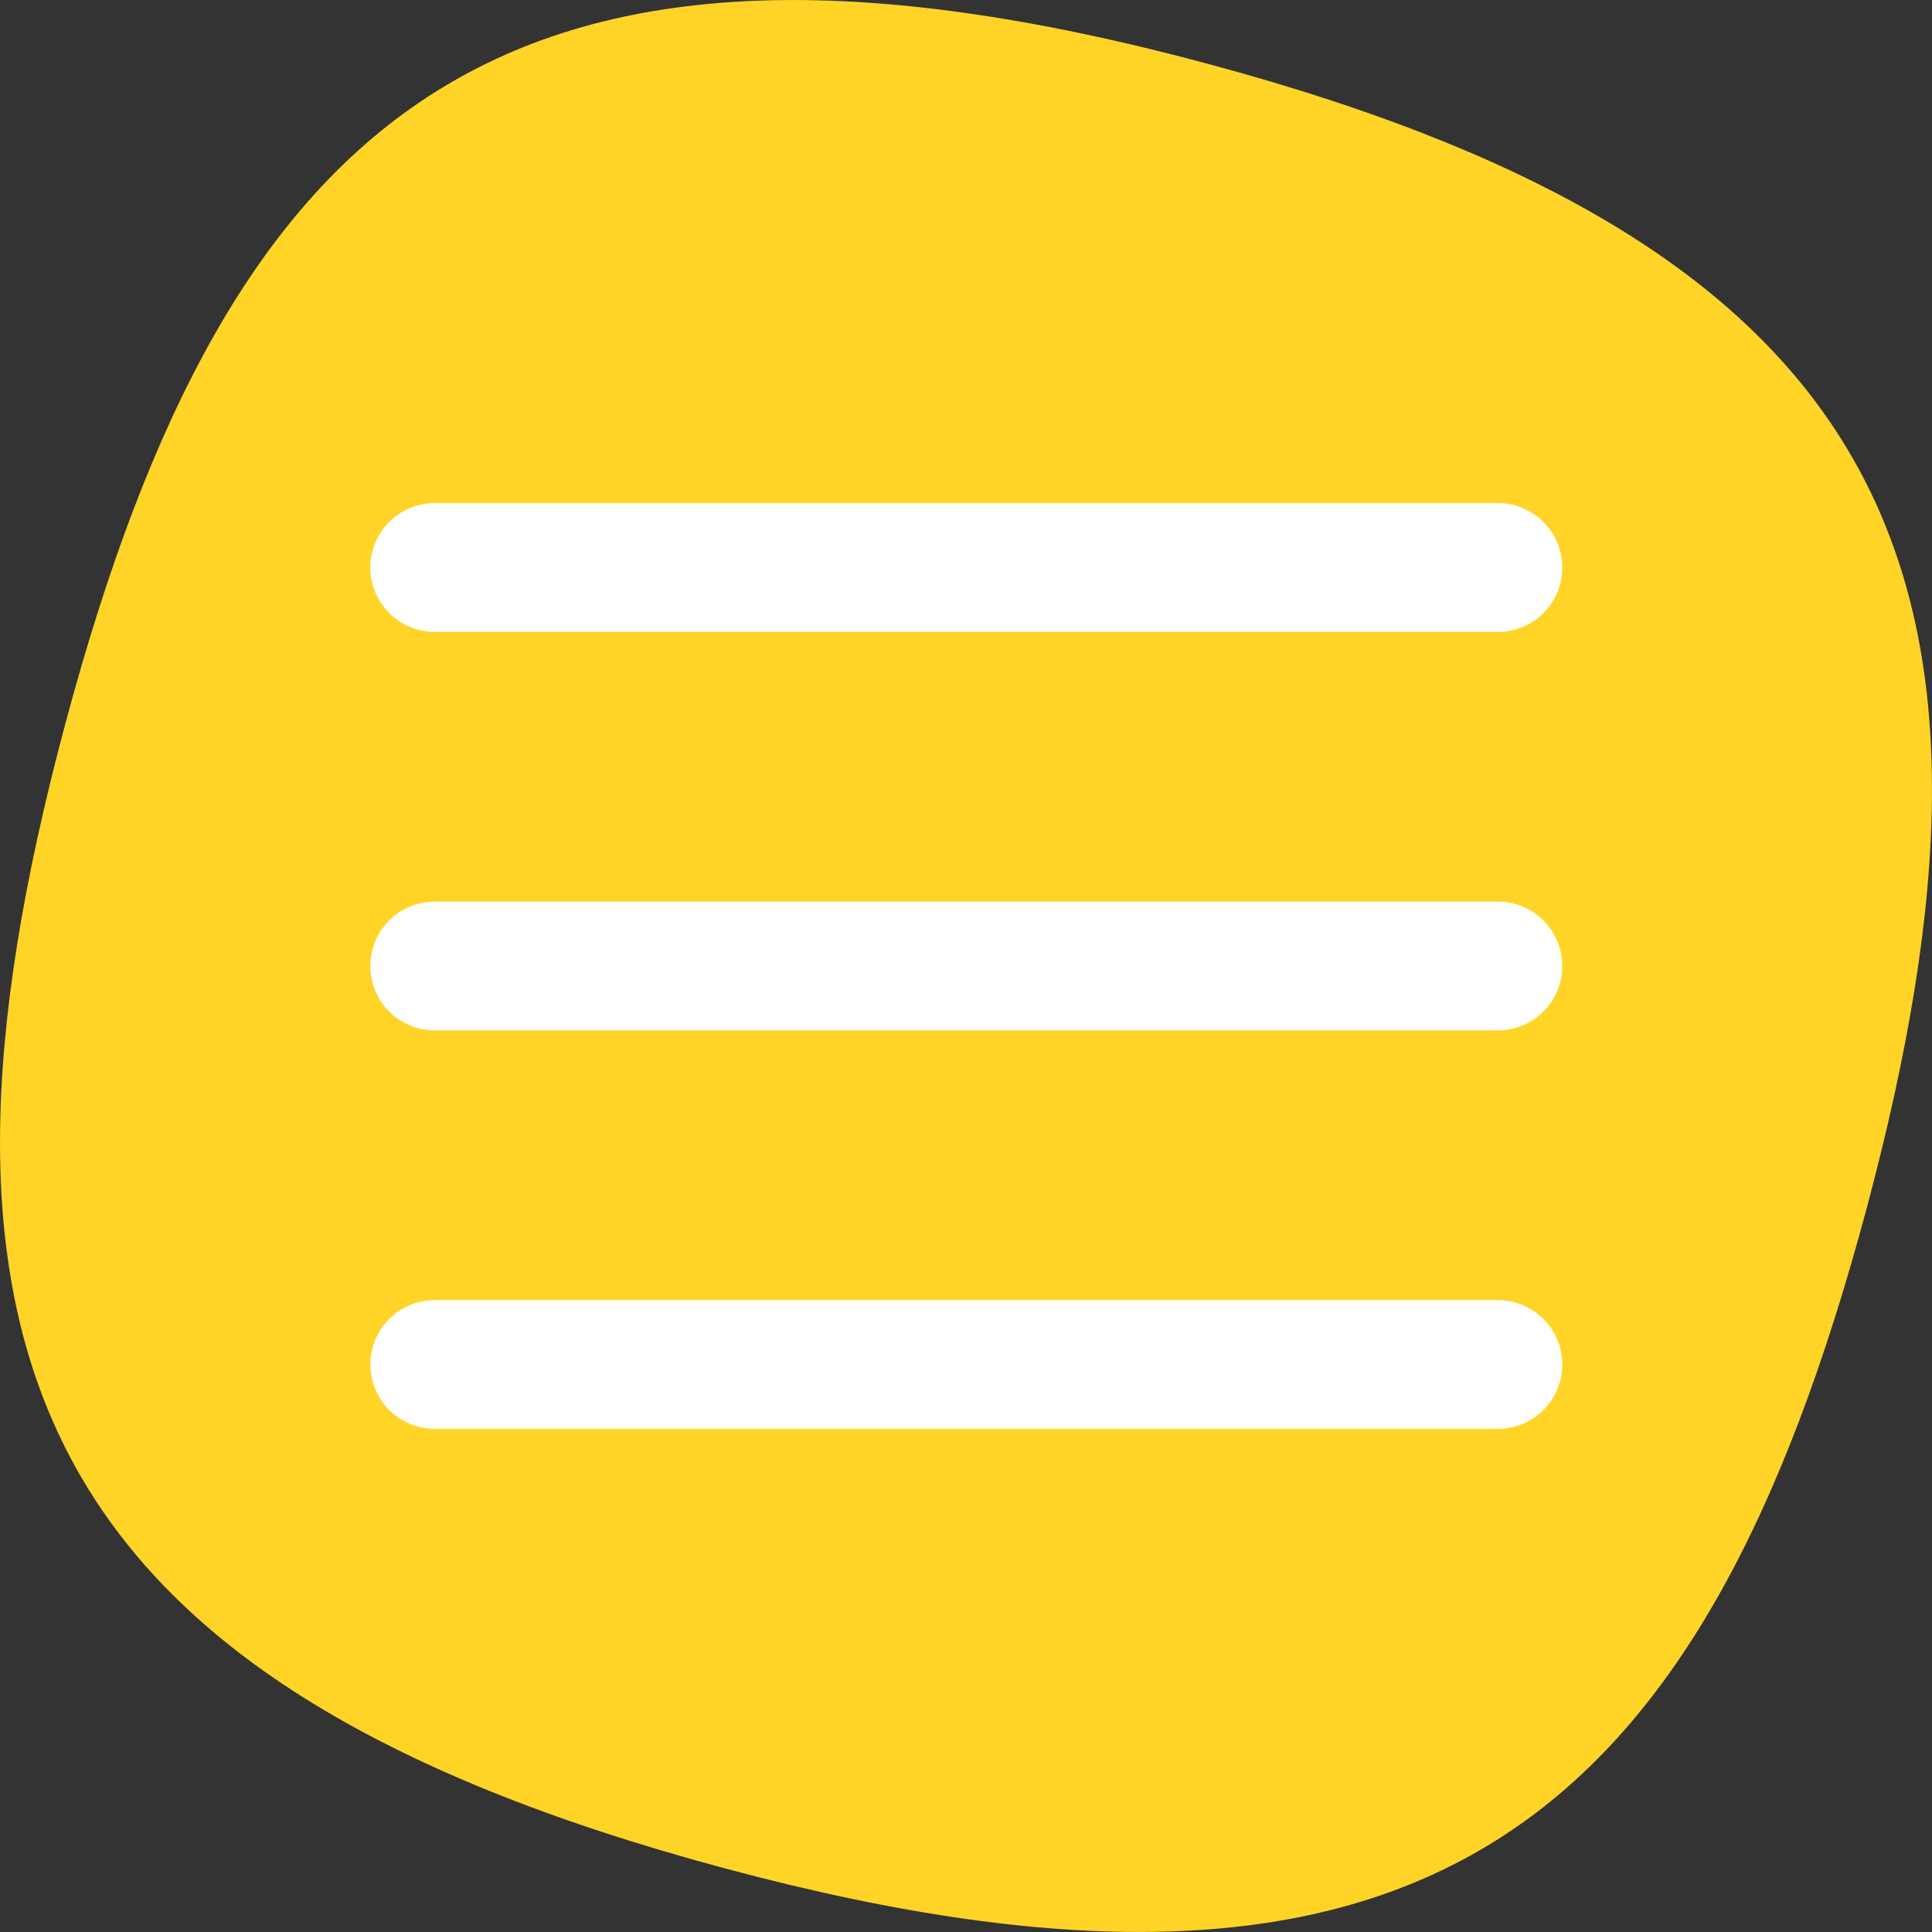 <svg id="products-meisternote-icon" xmlns="http://www.w3.org/2000/svg" width="100%" height="100%" viewBox="0 0 32 32">
  <rect x="0" y="0" width="32" height="32" fill="#333333" stroke="none"/>
  <g fill="none" fill-rule="evenodd">
    <path fill="#FFD426" d="M19.998,1.055 C31.596,4.168 33.658,9.768 30.92,20.005 C28.182,30.241 23.6,34.058 12.002,30.945 C0.404,27.832 -1.658,22.232 1.08,11.995 C3.818,1.759 8.4,-2.058 19.998,1.055 Z"/>
    <g stroke="#FFF" stroke-linecap="round" stroke-linejoin="round" stroke-width="2.133" transform="translate(5 5)">
      <line x1="2.2" x2="19.81" y1="11" y2="11"/>
      <line x1="2.2" x2="19.81" y1="4.4" y2="4.4"/>
      <line x1="2.2" x2="19.81" y1="17.6" y2="17.6"/>
    </g>
  </g>
</svg>
